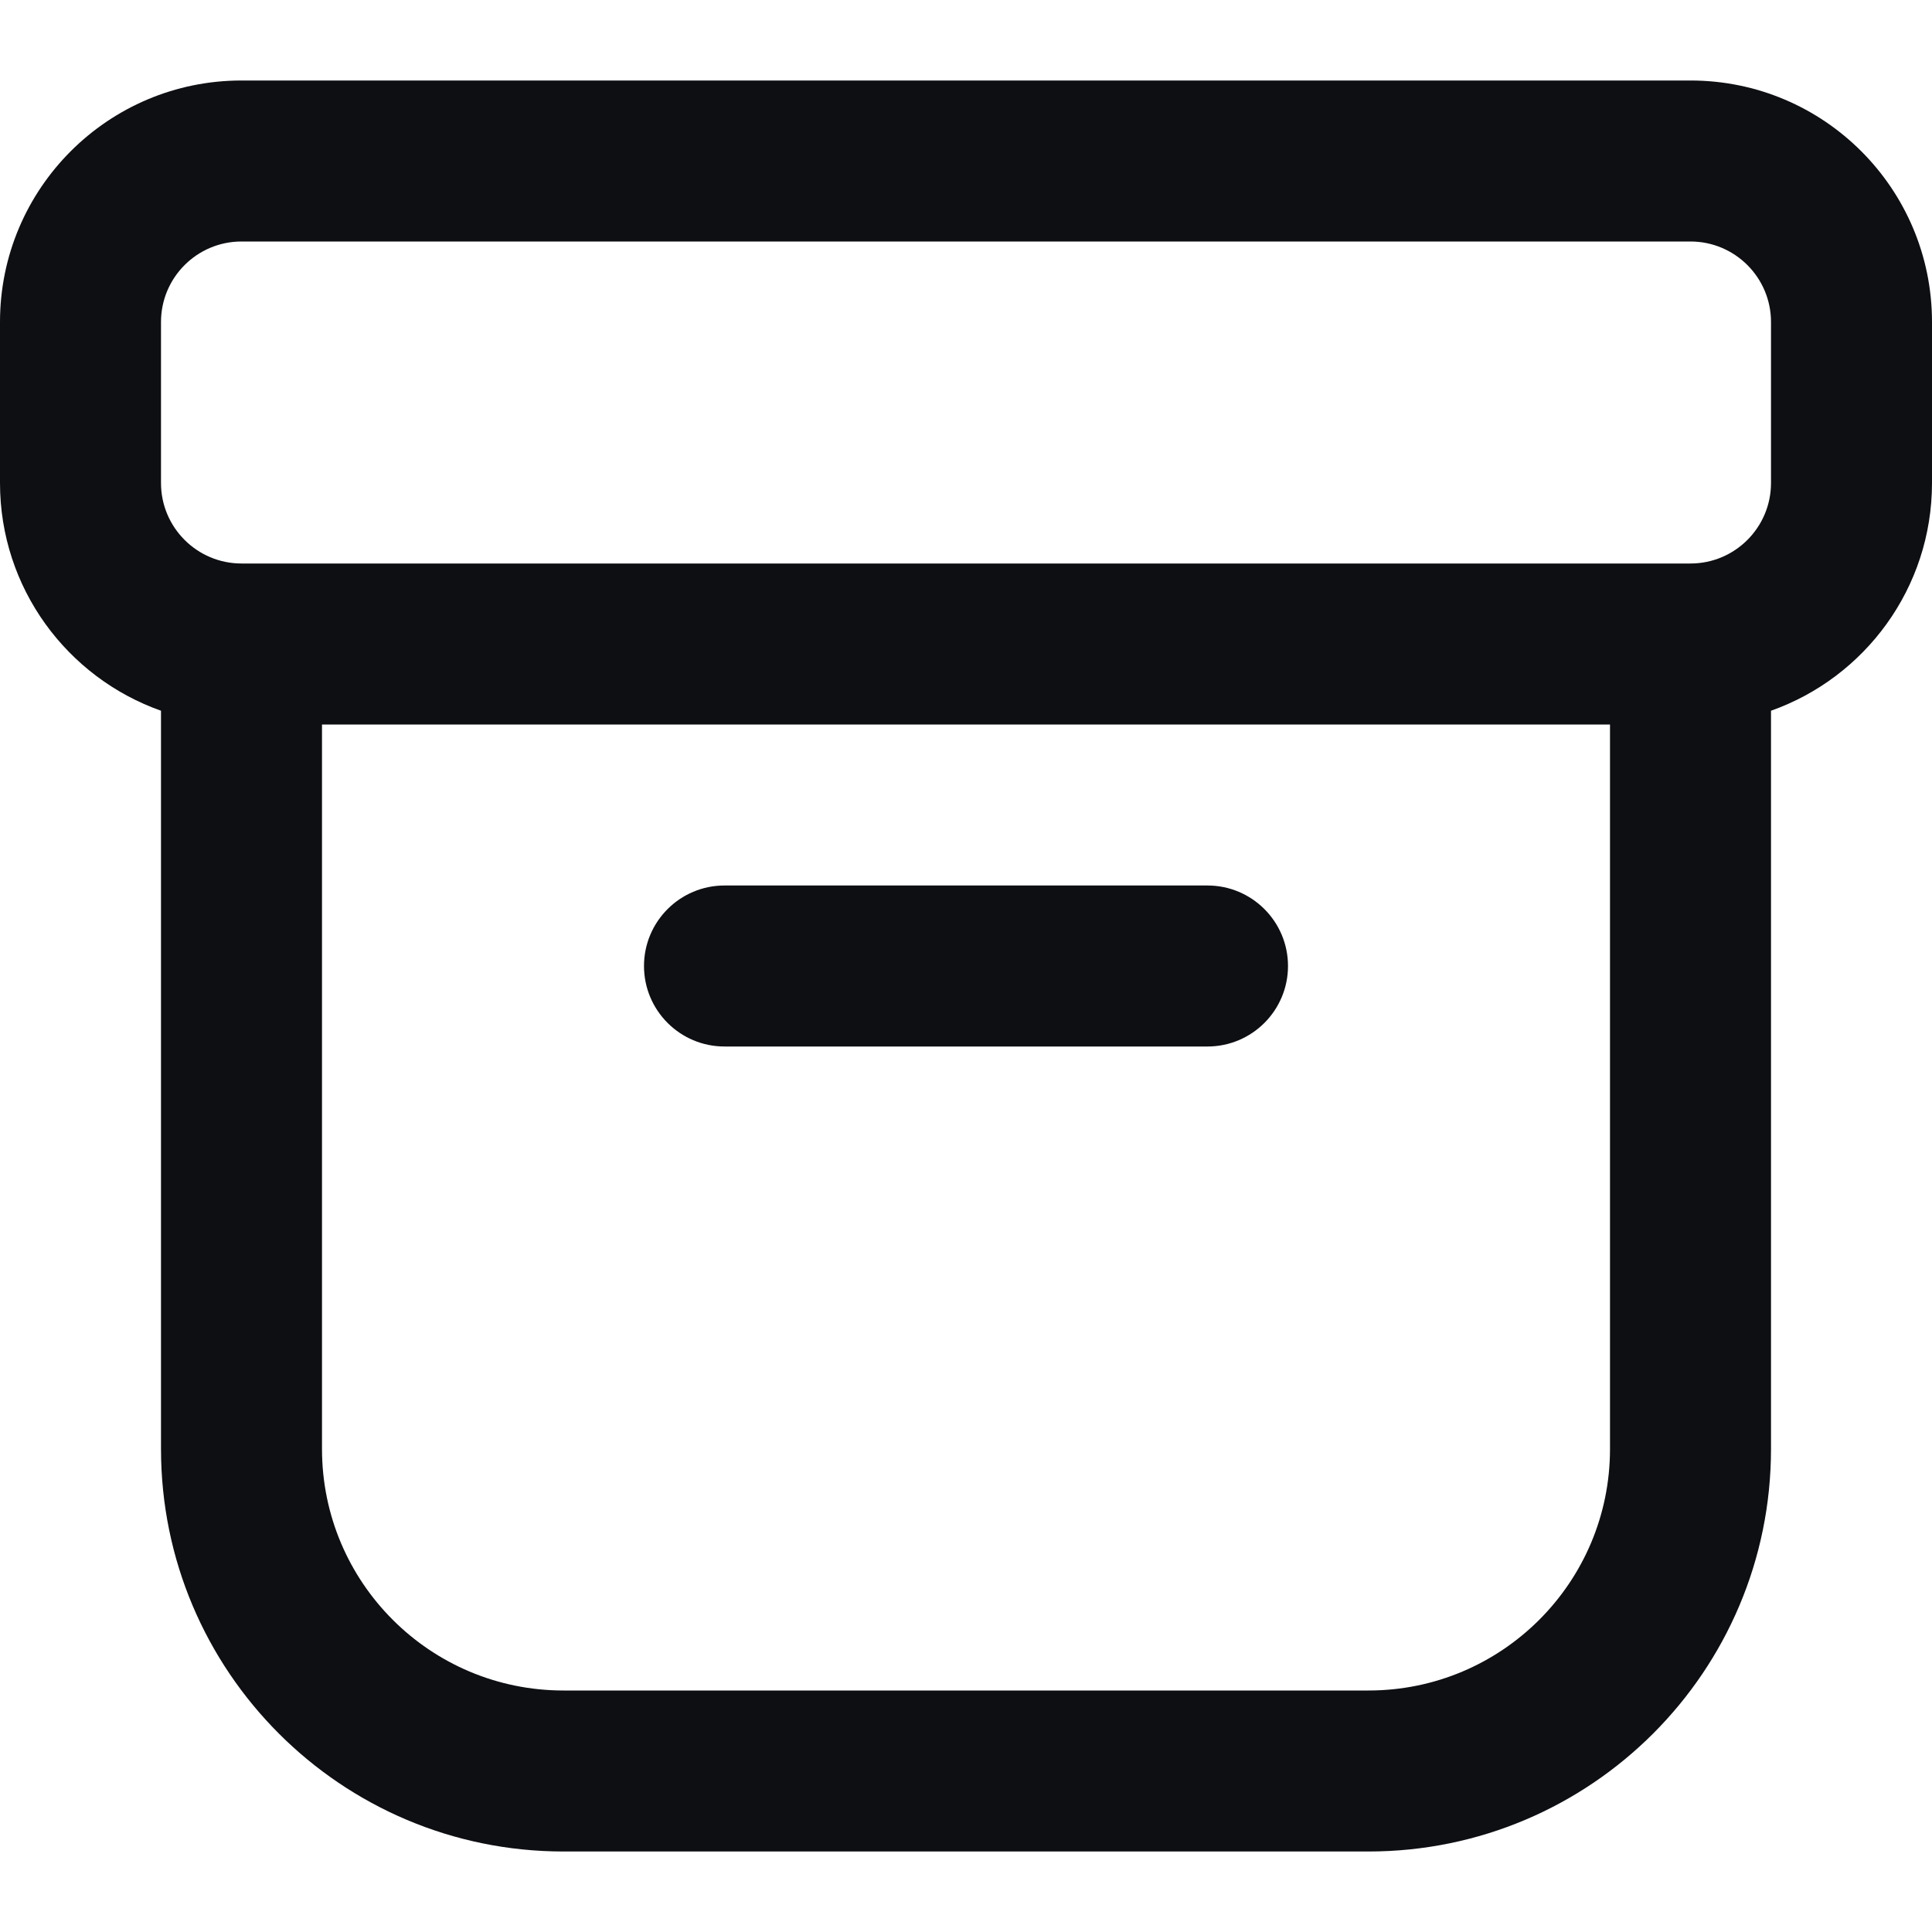<svg fill="none"
  xmlns="http://www.w3.org/2000/svg" viewBox="0 0 24 24">
  <path fill-rule="evenodd" clip-rule="evenodd" d="M0 4c0-1.657 1.343-3 3-3h18c1.657 0 3 1.343 3 3v2c0 1.306-.835 2.417-2 2.829V18c0 2.761-2.239 5-5 5H7c-2.761 0-5-2.239-5-5V8.829C.835 8.417 0 7.306 0 6V4Zm4 5h16v9c0 1.657-1.343 3-3 3H7c-1.657 0-3-1.343-3-3V9Zm18-3c0 .552-.448 1-1 1H3c-.552 0-1-.448-1-1V4c0-.552.448-1 1-1h18c.552 0 1 .448 1 1v2ZM9 11c-.552 0-1 .448-1 1s.448 1 1 1h6c.552 0 1-.448 1-1s-.448-1-1-1H9Z" fill="#0E0F13" />
</svg>